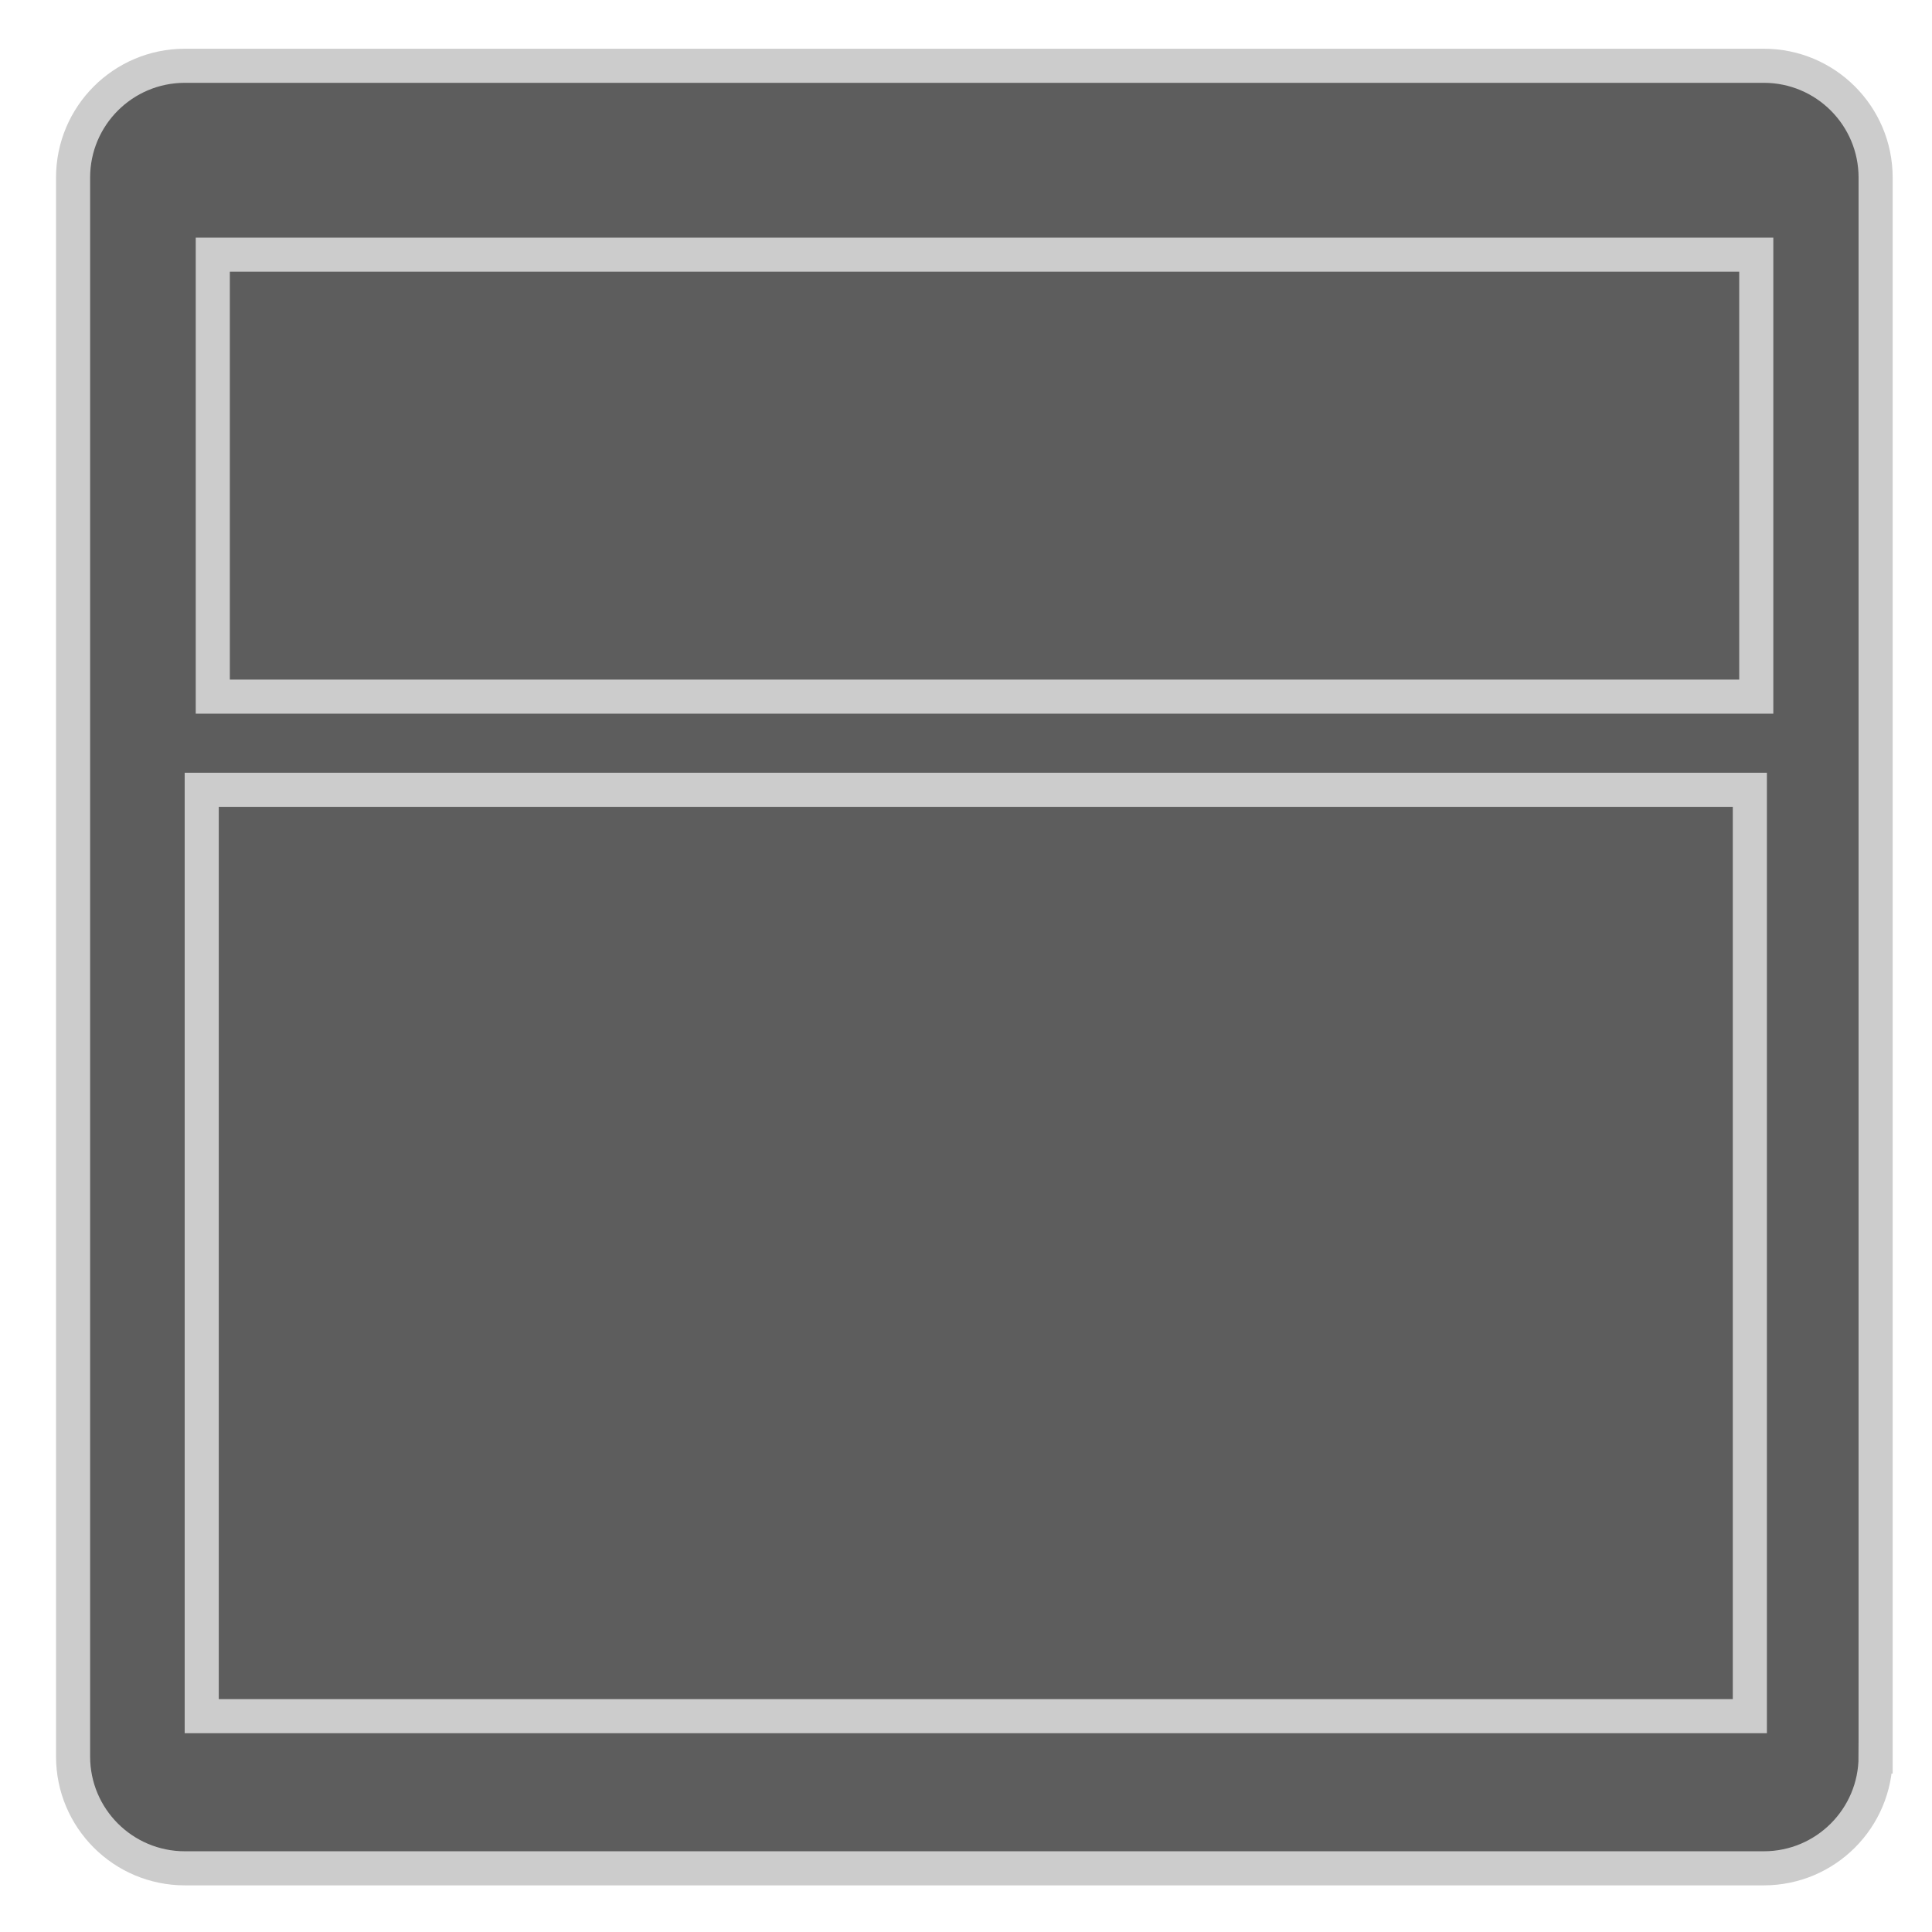 <?xml version="1.0" encoding="utf-8"?>
<!-- Generator: Adobe Illustrator 15.0.2, SVG Export Plug-In . SVG Version: 6.00 Build 0)  -->
<!DOCTYPE svg PUBLIC "-//W3C//DTD SVG 1.1//EN" "http://www.w3.org/Graphics/SVG/1.1/DTD/svg11.dtd">
<svg version="1.1" id="Layer_1" xmlns="http://www.w3.org/2000/svg" xmlns:xlink="http://www.w3.org/1999/xlink" x="0px" y="0px"
	 width="170px" height="170px" viewBox="0 0 170 170" enable-background="new 0 0 170 170" xml:space="preserve">
<g>
	<path fill="#5D5D5D" stroke="#CCCCCC" stroke-width="3" stroke-miterlimit="10" d="M165.038,154.559
		c0,5.433-4.404,9.837-9.837,9.837H16.266c-5.432,0-9.836-4.404-9.836-9.837V15.624c0-5.433,4.404-9.836,9.836-9.836h138.936
		c5.433,0,9.837,4.404,9.837,9.836V154.559z"/>
	
		<rect x="18.724" y="22.41" fill="#5D5D5D" stroke="#CCCCCC" stroke-width="3" stroke-miterlimit="10" width="135.813" height="38.888"/>
	
		<rect x="17.75" y="69.495" fill="#5D5D5D" stroke="#CCCCCC" stroke-width="3" stroke-miterlimit="10" width="136.222" height="81.514"/>
</g>
</svg>
